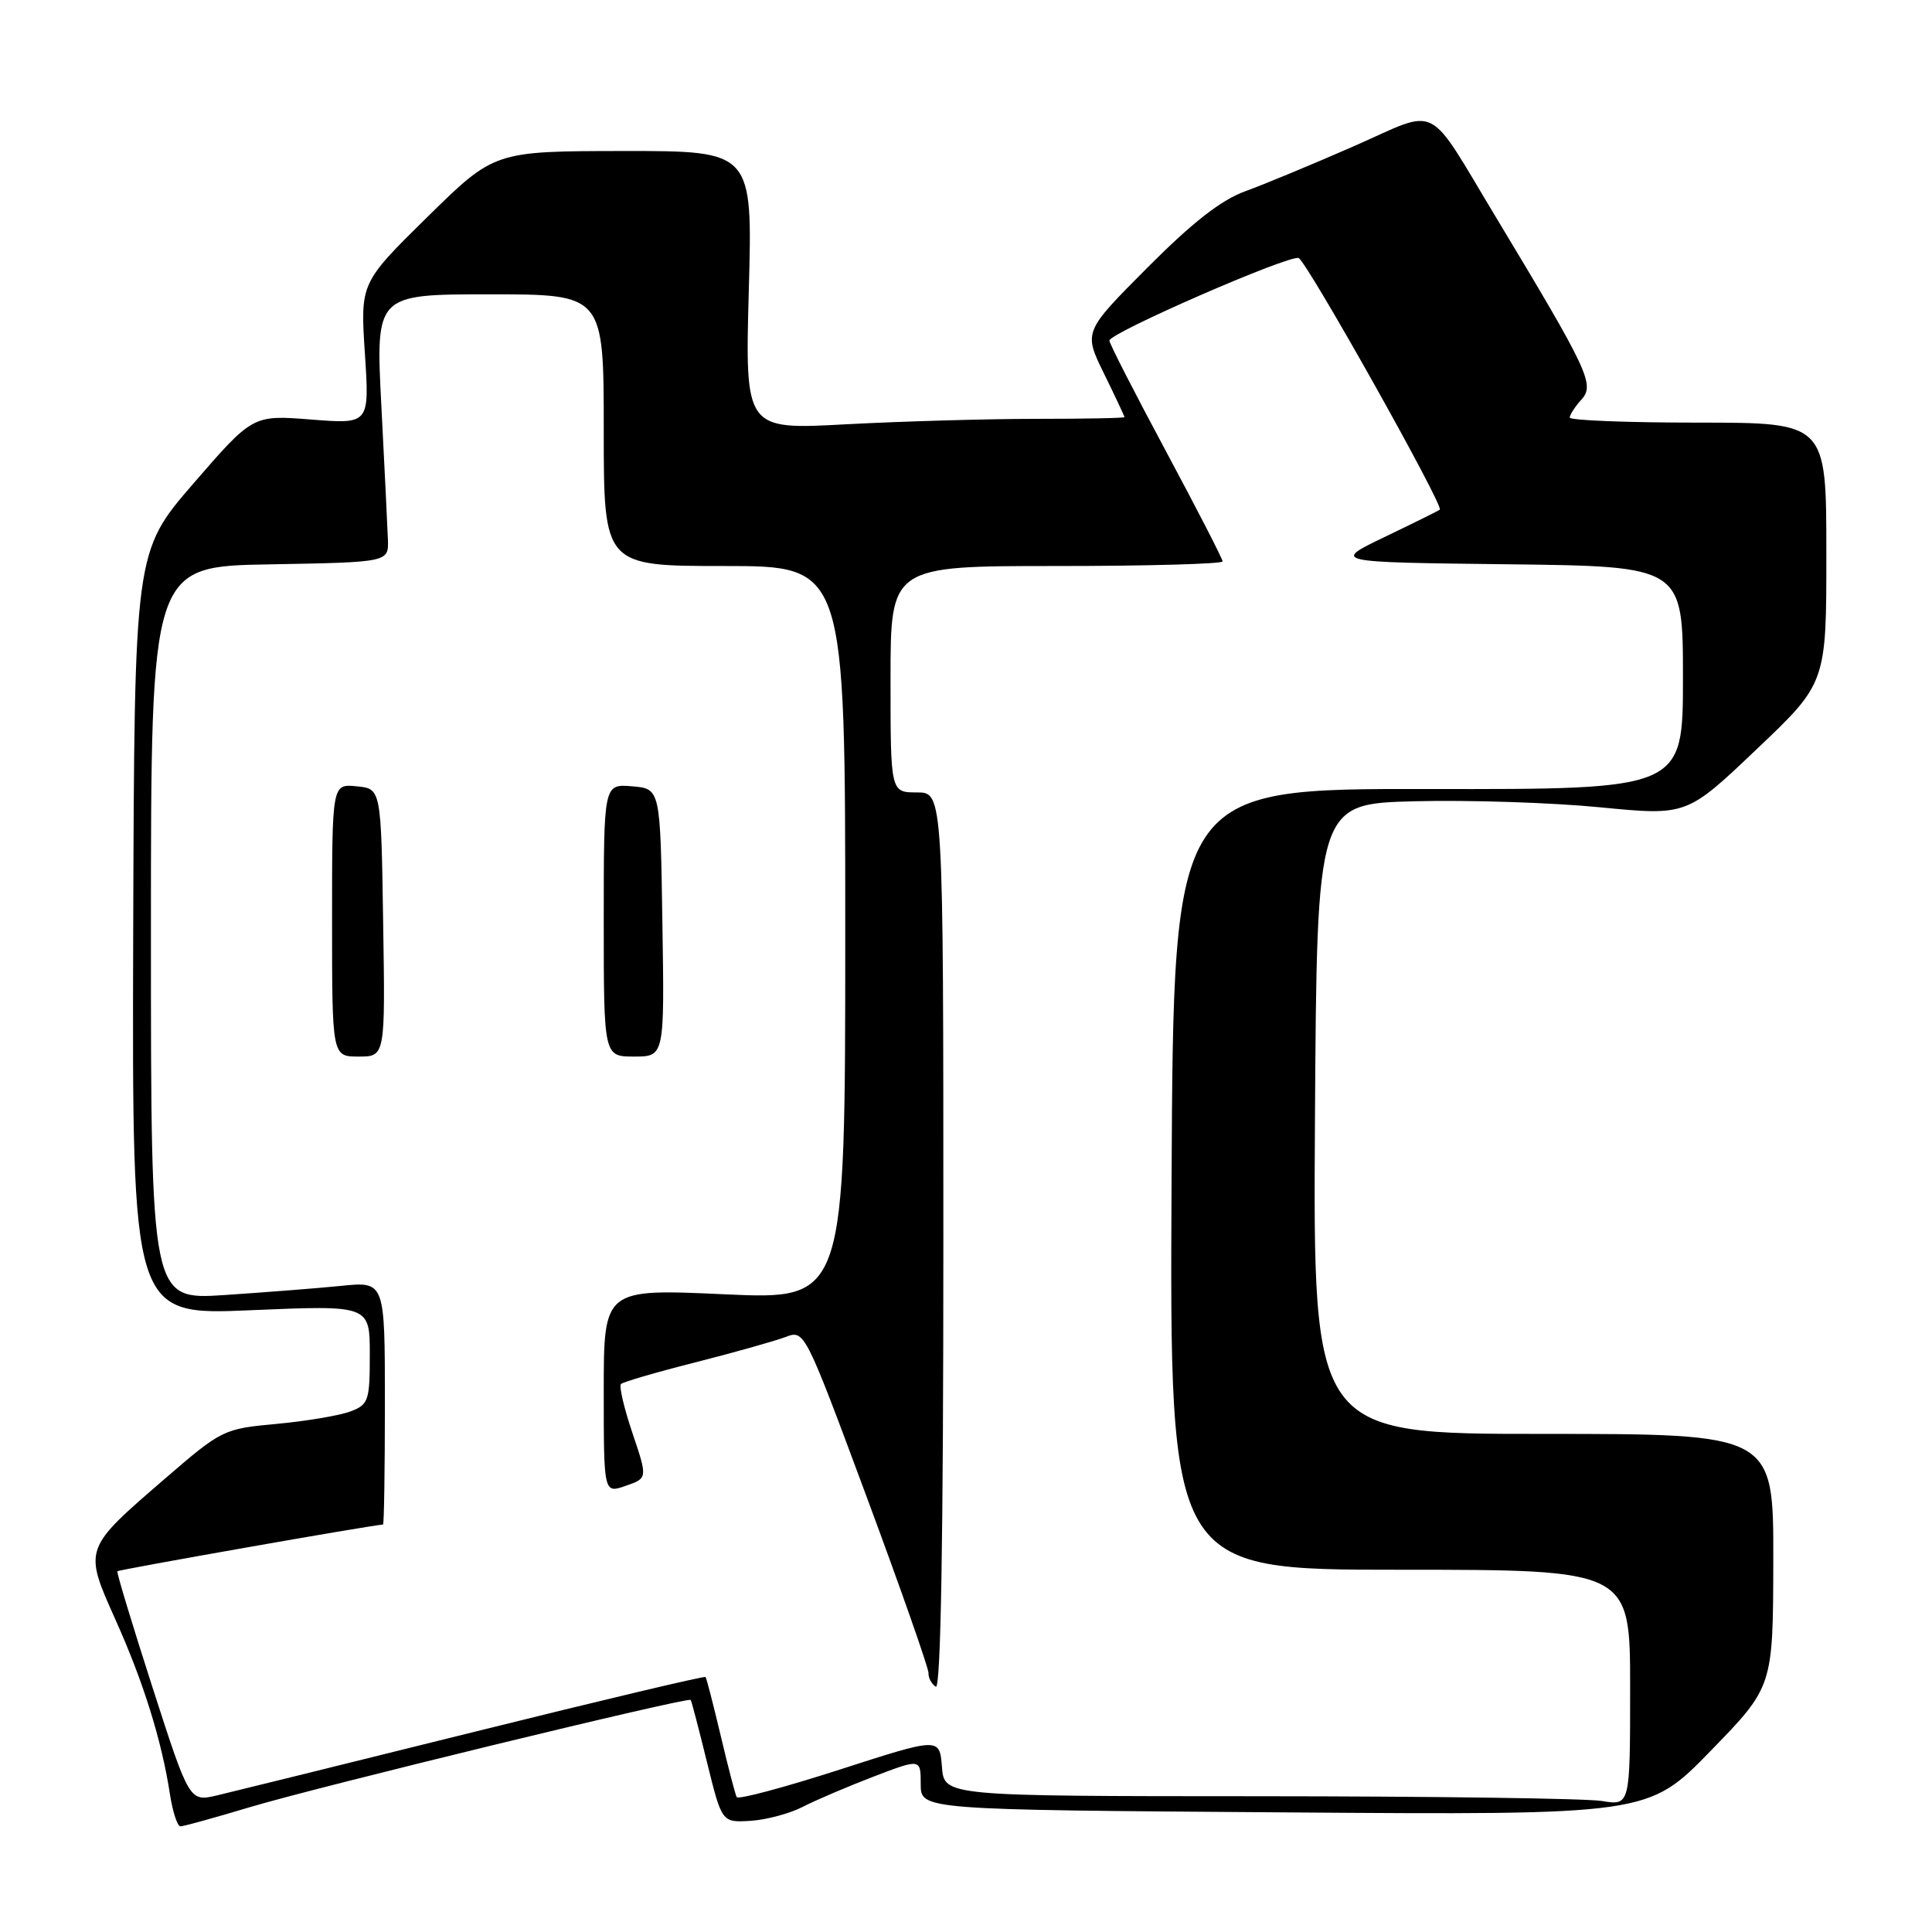<?xml version="1.0" encoding="UTF-8" standalone="no"?>
<!DOCTYPE svg PUBLIC "-//W3C//DTD SVG 1.1//EN" "http://www.w3.org/Graphics/SVG/1.1/DTD/svg11.dtd" >
<svg xmlns="http://www.w3.org/2000/svg" xmlns:xlink="http://www.w3.org/1999/xlink" version="1.1" viewBox="0 0 256 256">
 <g >
 <path fill="currentColor"
d=" M 33.07 239.47 C 41.95 236.80 91.20 224.82 91.52 225.25 C 91.63 225.39 92.60 229.10 93.68 233.50 C 95.65 241.50 95.65 241.50 99.44 241.27 C 101.52 241.14 104.64 240.31 106.36 239.42 C 108.09 238.53 112.31 236.73 115.75 235.41 C 122.00 233.02 122.00 233.02 122.00 236.41 C 122.00 239.81 122.00 239.81 170.20 240.15 C 218.40 240.50 218.40 240.50 226.67 232.00 C 234.94 223.50 234.94 223.50 234.97 206.75 C 235.00 190.00 235.00 190.00 204.49 190.00 C 173.98 190.00 173.98 190.00 174.24 148.25 C 174.50 106.50 174.50 106.50 187.50 106.17 C 194.65 105.99 205.68 106.35 212.00 106.97 C 223.50 108.09 223.50 108.09 232.75 99.29 C 242.01 90.50 242.01 90.50 242.00 73.25 C 242.00 56.00 242.00 56.00 225.00 56.00 C 215.65 56.00 208.00 55.70 208.00 55.33 C 208.00 54.96 208.70 53.88 209.56 52.93 C 211.34 50.97 210.47 49.12 198.35 29.00 C 188.84 13.24 190.94 14.30 179.40 19.37 C 173.95 21.76 167.47 24.45 164.98 25.35 C 161.80 26.51 157.99 29.48 152.02 35.48 C 143.57 43.97 143.57 43.97 146.29 49.51 C 147.78 52.55 149.00 55.15 149.00 55.27 C 149.00 55.40 143.71 55.50 137.25 55.50 C 130.79 55.50 119.47 55.83 112.11 56.22 C 98.72 56.95 98.72 56.95 99.22 38.47 C 99.73 20.00 99.73 20.00 82.62 20.01 C 65.50 20.03 65.50 20.03 56.62 28.76 C 47.74 37.50 47.74 37.50 48.35 46.85 C 48.96 56.20 48.96 56.20 41.23 55.59 C 33.50 54.98 33.50 54.98 25.65 64.04 C 17.81 73.10 17.81 73.10 17.65 123.69 C 17.50 174.29 17.50 174.29 33.25 173.61 C 49.00 172.94 49.00 172.94 49.00 179.49 C 49.00 185.61 48.83 186.12 46.44 187.02 C 45.03 187.56 40.64 188.30 36.69 188.67 C 29.61 189.32 29.39 189.43 21.87 195.92 C 11.03 205.27 11.07 205.17 15.31 214.64 C 19.01 222.88 21.42 230.60 22.52 237.75 C 22.88 240.09 23.51 242.00 23.91 242.00 C 24.32 242.00 28.44 240.86 33.07 239.47 Z  M 20.22 223.63 C 17.54 215.31 15.44 208.37 15.55 208.20 C 15.70 207.99 49.27 202.08 50.75 202.01 C 50.89 202.01 51.00 194.76 51.00 185.90 C 51.00 169.80 51.00 169.80 45.25 170.38 C 42.09 170.70 35.11 171.24 29.75 171.60 C 20.00 172.24 20.00 172.24 20.00 123.64 C 20.00 75.05 20.00 75.05 35.75 74.78 C 51.50 74.50 51.50 74.50 51.40 71.50 C 51.34 69.85 50.95 61.86 50.53 53.75 C 49.77 39.00 49.77 39.00 64.89 39.00 C 80.00 39.00 80.00 39.00 80.00 57.00 C 80.00 75.00 80.00 75.00 96.00 75.00 C 112.00 75.00 112.00 75.00 112.00 123.61 C 112.00 172.23 112.00 172.23 96.00 171.50 C 80.00 170.77 80.00 170.77 80.00 184.33 C 80.00 197.90 80.00 197.90 82.91 196.88 C 85.82 195.87 85.82 195.87 83.80 189.88 C 82.69 186.58 82.00 183.66 82.28 183.39 C 82.55 183.12 86.99 181.82 92.14 180.52 C 97.29 179.21 102.65 177.70 104.06 177.17 C 106.61 176.20 106.61 176.20 114.84 198.35 C 119.36 210.53 123.05 221.04 123.03 221.69 C 123.01 222.35 123.45 223.16 124.00 223.50 C 124.66 223.91 125.00 204.01 125.00 164.56 C 125.00 105.00 125.00 105.00 121.50 105.00 C 118.00 105.00 118.00 105.00 118.00 90.00 C 118.00 75.00 118.00 75.00 140.00 75.00 C 152.10 75.00 162.00 74.72 162.00 74.39 C 162.00 74.05 158.62 67.49 154.50 59.80 C 150.38 52.12 147.00 45.52 147.00 45.13 C 147.00 44.12 170.77 33.76 172.07 34.19 C 173.11 34.54 191.34 67.02 190.78 67.53 C 190.63 67.67 187.35 69.29 183.50 71.14 C 176.50 74.50 176.50 74.50 199.75 74.77 C 223.00 75.04 223.00 75.04 223.00 89.82 C 223.00 104.60 223.00 104.60 189.25 104.55 C 155.50 104.50 155.50 104.50 155.24 156.25 C 154.98 208.00 154.98 208.00 185.49 208.00 C 216.00 208.00 216.00 208.00 216.00 223.63 C 216.00 239.26 216.00 239.26 212.25 238.64 C 210.19 238.30 189.74 238.02 166.81 238.01 C 125.11 238.00 125.11 238.00 124.81 234.11 C 124.50 230.21 124.50 230.21 111.24 234.49 C 103.94 236.84 97.82 238.48 97.62 238.13 C 97.43 237.79 96.47 234.12 95.50 230.00 C 94.52 225.88 93.62 222.37 93.49 222.21 C 93.36 222.05 79.59 225.32 62.88 229.47 C 46.17 233.62 30.83 237.41 28.80 237.89 C 25.10 238.76 25.10 238.76 20.22 223.63 Z  M 50.77 122.25 C 50.50 104.50 50.50 104.50 47.25 104.19 C 44.00 103.87 44.00 103.87 44.00 121.94 C 44.00 140.00 44.00 140.00 47.52 140.00 C 51.05 140.00 51.05 140.00 50.77 122.25 Z  M 87.77 122.25 C 87.50 104.50 87.50 104.50 83.75 104.19 C 80.00 103.88 80.00 103.88 80.00 121.94 C 80.00 140.00 80.00 140.00 84.02 140.00 C 88.05 140.00 88.05 140.00 87.77 122.25 Z "/>
</g>
</svg>